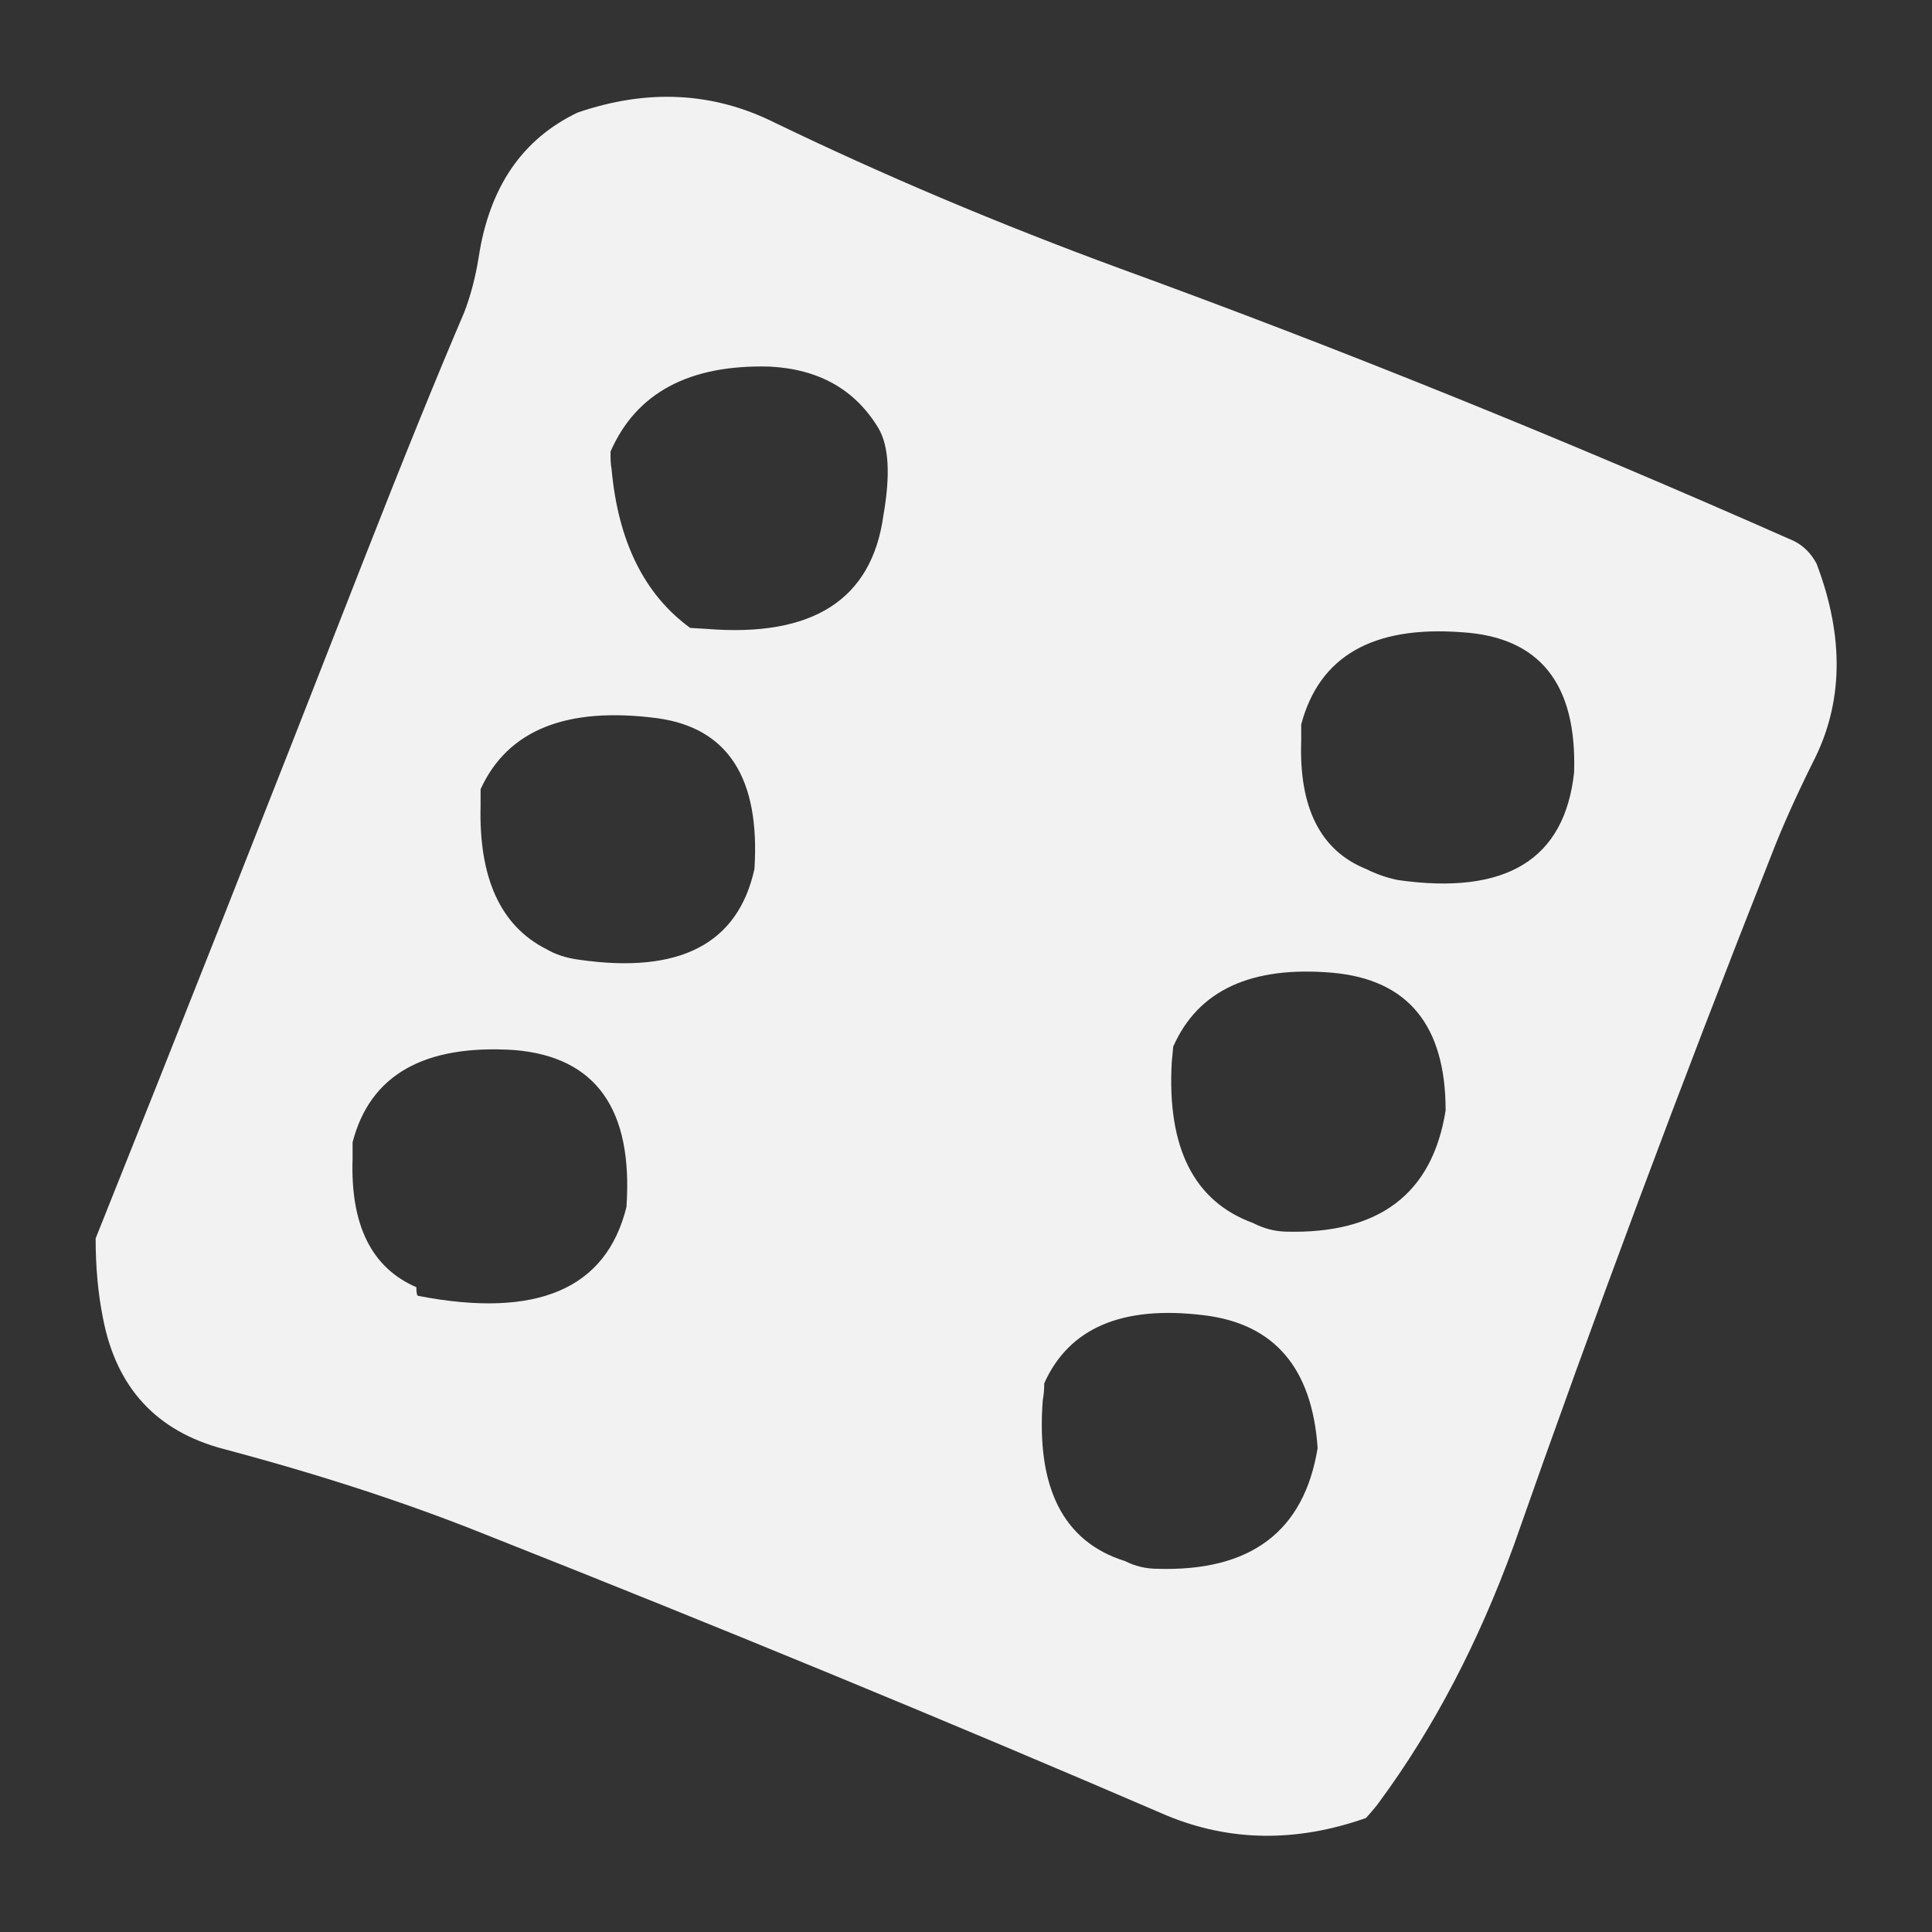 
<svg xmlns="http://www.w3.org/2000/svg" version="1.1" xmlns:xlink="http://www.w3.org/1999/xlink" preserveAspectRatio="none" x="0px" y="0px" width="200px" height="200px" viewBox="0 0 200 200">
<rect x="0" y="0" width="200" height="200" fill="#333333" stroke="none"/>
<defs>
<g id="Layer1_0_FILL">
<path fill="#F4F4F4" stroke="none" d="
M 502.9 31.25
Q 497.65 40.05 495.55 44 492.4 47.45 487.95 49.55 485.45 51.1 483.75 53.25 478.95 60 473.85 64.55 466.15 71.6 456.1 80.1 447 87.85 430.2 87.85
L 429.15 87.85
Q 425.2 87.85 423 89.15 421.9 89.75 421.25 90.7 422.15 91.1 423 91.5 427.85 93.65 432.6 94.75
L 434.25 95.7
Q 440.35 98.9 450.1 98.45 456.1 98.1 454.6 99.5 449.15 101.55 441.35 100.35
L 440.1 99.95 427.95 99.5
Q 425.3 99.5 423 99.4 420.3 99.25 418.05 98.95 412.15 98.3 411.3 101.7 410.8 102.35 410.95 102.5 411.25 103.45 412.4 103.7 418.45 103.95 423 105.8 423.75 106.1 424.5 106.45 425.1 106.85 425.1 106.95 424.5 108.7 423 109.65 421.85 110.4 420.15 110.7 410.25 110.7 405.95 104.95
L 404.4 103.7
Q 401.45 101.95 402 103.95 402.9 111.05 405.8 116.15 409.4 121.05 405.65 120.05 401.35 119.2 398.05 117.15 392.3 113.5 388.15 108.45
L 388 113.9
Q 387.6 123.55 389.45 129.4
L 389.9 130.8
Q 392.85 141.75 397.2 149.4
L 397.6 150.65
Q 399.35 158 402.95 162.45
L 406.45 167.7
Q 413.55 177.95 421.9 185.45
L 423.1 186.65
Q 438.95 201.45 465.1 206.65
L 467.95 207.15 467.75 206.65
Q 465.35 201.45 463 195.15 460.85 190.2 459.75 182.7 458.5 172 460.2 163.85 462.2 167.4 461.85 173.85 461.4 179.55 463 184.1 466.35 193.1 472.1 198.55 475.5 201.95 477.35 206.65
L 477.95 208.3
Q 479.1 211.55 483.5 211.55
L 485.6 211.45
Q 490.85 210.1 494.55 207.3
L 495.2 206.65
Q 513.1 192.5 535.45 182.45 536.25 182.15 536.7 182.15 544.5 181.85 552.15 183.6 558.7 185.05 564.55 186.8 565.25 187 565.45 187.1 570.2 188.6 574.25 186.65
L 576 185.85
Q 578.95 184.25 580.65 183.1 582.55 181.95 584.5 180.45 586.15 179.1 587 176.15 587.25 175.3 587.25 174.9 587.75 166.25 587.75 159.4 584.75 158.2 584.75 159.4 585.15 163.6 584 165.4
L 582.9 166.7 581.2 168.3
Q 578.6 170.65 576 173.9
L 574.25 176.05
Q 573.8 176.8 573.3 176.8 568.95 177.6 565.45 177.05 563.5 176.65 562.25 176.05 559.85 174.85 560.45 174.35 560.8 173.85 564.5 173.85
L 565.45 173.85
Q 567.25 173.7 568 173.35 573.5 171.4 575.9 166.3 575.9 166.15 576 166.1 576.55 164.95 577.2 164.05 579.5 160 583.3 157.15 586.7 154.7 587.75 149.4
L 587.95 141.65
Q 587.95 137.65 583.45 137.65 578.35 137.65 576 139.3
L 575.65 139.45
Q 575.7 139.65 576 139.8 576.2 139.9 576.7 139.9 580.4 140.45 581.7 142.05 582.15 142.9 581.7 143.35 579.8 145.3 577.9 146.4 576.75 147 576 147.95 575.45 148.55 575 149.65
L 573.8 153.65
Q 572.3 159.1 568.5 162.3 566.95 163.4 565.45 164.1 563.9 164.75 563.45 164.9 562.85 165.5 562.15 165.7 556.3 167.05 559.5 164.6
L 560.2 163.9
Q 563.75 160.5 565.4 155.95
L 565.45 155.85
Q 568.7 146.9 571.45 136.4
L 571.7 135.05
Q 570.8 129.1 567.75 124.95 566.35 124.7 565.45 124.7 562.6 124.7 562.75 127.15
L 562.75 129.45
Q 562.75 132.1 563.05 133.9 563.8 142.25 561.5 147.45 561.15 148.6 560.65 149.1 556.65 154.65 553.45 158.35 552.5 158.35 551.2 158.8
L 549.9 159.1
Q 548.7 159.4 547.75 159.4 545.4 159.4 545.15 157.15
L 544.75 153.8
Q 543.55 151.35 543.25 149.05 541.85 146.9 541.2 146.1 540 145.15 539.25 143.85 537.5 141.5 538.95 136.15 540 135.05 540.45 133.8 541.15 131.85 542.5 131.4 547.5 130 550.2 131.4 551.2 131.8 551.2 131.65 551.95 125.65 545.65 124.95 539.55 124.35 535.45 125.8 533.95 126.65 533.95 126.8 533.3 127.55 532.95 128.3 529.65 134.85 527.65 140.45 527.15 141.35 527.4 141.4 528.3 143.45 527.25 145.3 524.5 150.05 524.5 157.15 524.5 158.4 525.05 159.1 527.3 162.85 525.65 166.05 525 166.05 524.65 166.4 516.85 171.55 506.7 173.85
L 503.45 173.85
Q 501.45 173.85 500.45 173.35 496.1 171.65 501.2 171.65 502.25 171.65 502.9 171.05 506.05 167.45 502.4 164.9 499.8 162.15 505.55 162.95 509.15 163.4 511.7 165.45
L 512.4 166.05
Q 512.7 157.5 506.7 153.85 504.55 151.65 507.7 150.15
L 508.95 149.9
Q 511.9 150.45 510.8 147.45 509.05 142.7 506.4 137.95 503.7 133.85 506.7 132.8 507.5 134.85 510.05 134.7 510.95 134.55 509.8 130.7 508.45 126.7 510.8 120.95 514.15 113 519.5 105.6 525.9 96.9 533.45 90.7 533.95 90.2 534.25 89.5 536.45 84.55 543.45 83.95 545.75 86.7 546.95 85.45 547.6 84.75 548.75 84.75 551 85.5 552.45 87.35
L 552.5 87.6
Q 552.8 88 553.05 87.75 553.4 87.75 553.75 87.45
L 553.95 86.35
Q 553.6 83.35 555.65 83.35 561.7 83.35 560.15 80.6
L 558.75 79.85
Q 557.65 78.9 557.25 78.2 555.1 74.95 550.25 68.3 549.4 67.4 548.7 67.1 546.65 66.3 544.75 65.75 538.85 63.75 536.45 58.55 535.95 58 535.65 58 530.3 57.3 533.45 59.55 533.2 64.4 534.25 67.5 534.5 68.7 533.95 69 533.35 69.6 532.95 69 531.7 67.75 528.95 67.75 526.6 68 526.95 69.55 527.4 72.8 525.65 73.25
L 524.75 74.05
Q 522.95 80.85 515.55 81.7 513.55 81.7 513.55 79.6 513.4 77.65 512.65 75.45 511.45 72.1 512.7 66.35 512.95 65.75 513.45 65.75 516.4 66.3 515.05 63.25 512.55 58.3 515.55 56.35 516.05 56.35 516.65 56.05 517.05 56.05 517.25 55.75 513.9 51.95 517.9 50.75 523.6 48.9 518.95 44
L 518.5 43.5
Q 520.65 40.8 522.25 45.15 522.6 46.3 523.7 46.9 525.65 48.55 525.65 46.4 525.65 41.55 523.5 37.55 519.65 31.95 517 25.15 515.2 20.75 511.05 18.5 506.55 19.1 505.8 23.15 505.05 27.95 502.9 31.25
M 494.65 55.55
Q 497.4 54.65 496.8 57.45 495.65 62.45 489 62.45 488.5 62.45 488 63 486.65 64.35 486.1 63.8 485.6 63.4 485.6 60.75 489.55 57.55 494.65 55.55 Z"/>
</g>

<g id="Layer0_0_FILL">
<path fill="#F4F4F4" fill-opacity="0.984" stroke="none" d="
M 183.4 88.45
Q 185 84.3 187.65 78.95 192.4 69.8 188.05 58.35 187.2 56.75 185.7 56 150 40.2 115.95 27.8 97.05 20.85 80.1 12.65 70.6 7.95 59.8 11.65 51.2 15.75 49.55 26.65 49.05 29.75 48.05 32.35 43.85 42.15 37.6 58.1 22.5 96.75 9.9 128.2 9.9 132.65 10.65 136.4 12.7 147.25 23.15 150 38.2 154 50.25 158.85 86.8 173.3 120.8 187.95 130.6 192 141.4 188.2 142.4 187.1 142.85 186.45 151.2 175.1 156.7 160 169.15 124.5 183.4 88.45
M 141.4 89.95
Q 134.35 87.1 134.7 76.7
L 134.7 75
Q 137.5 64.4 151.35 65.45 163.4 66.2 162.95 79.95 161.5 93.5 144.7 91.1 143 90.75 141.4 89.95
M 90.95 44.35
Q 92.55 47.1 91.45 53.35 89.65 66.45 73.1 65.1
L 71.45 65
Q 64.3 59.8 63.3 48.45 63.2 48.15 63.2 46.75 67.2 37.6 79.7 37.95 87.35 38.35 90.95 44.35
M 68.05 74.35
Q 79 75.85 78.1 89.95 75.55 101.6 59.95 99.35 58 99.1 56.55 98.25 49.45 94.65 49.75 83.35
L 49.75 81.7
Q 53.95 72.5 68.05 74.35
M 64.85 124.95
Q 61.7 137.7 43.3 134.15 43.1 134.15 43.1 133.25 36.15 130.25 36.5 119.95
L 36.5 118.25
Q 39.2 107.8 53.25 108.7 65.9 109.75 64.85 124.95
M 133.1 127.5
Q 131.35 127.45 129.7 126.6 120.55 123.25 121.3 109.95
L 121.45 108.35
Q 125.3 99.6 137.95 100.7 149.65 101.75 149.65 114.95 147.6 127.9 133.1 127.5
M 107.95 144.9
Q 108.1 144.15 108.1 143.2 111.95 134.6 124.6 136.15 135.55 137.45 136.4 149.9 134.3 162.85 119.8 162.4 118.05 162.4 116.45 161.6 106.9 158.6 107.95 144.9 Z"/>
</g>
</defs>

<g transform="matrix( 1, 0, 0, 1, 0,0) ">
<use xlink:href="#Layer1_0_FILL"/>
</g>

<g transform="matrix( 1, 0, 0, 1, 0,0) ">
<use xlink:href="#Layer0_0_FILL"/>
</g>
</svg>
